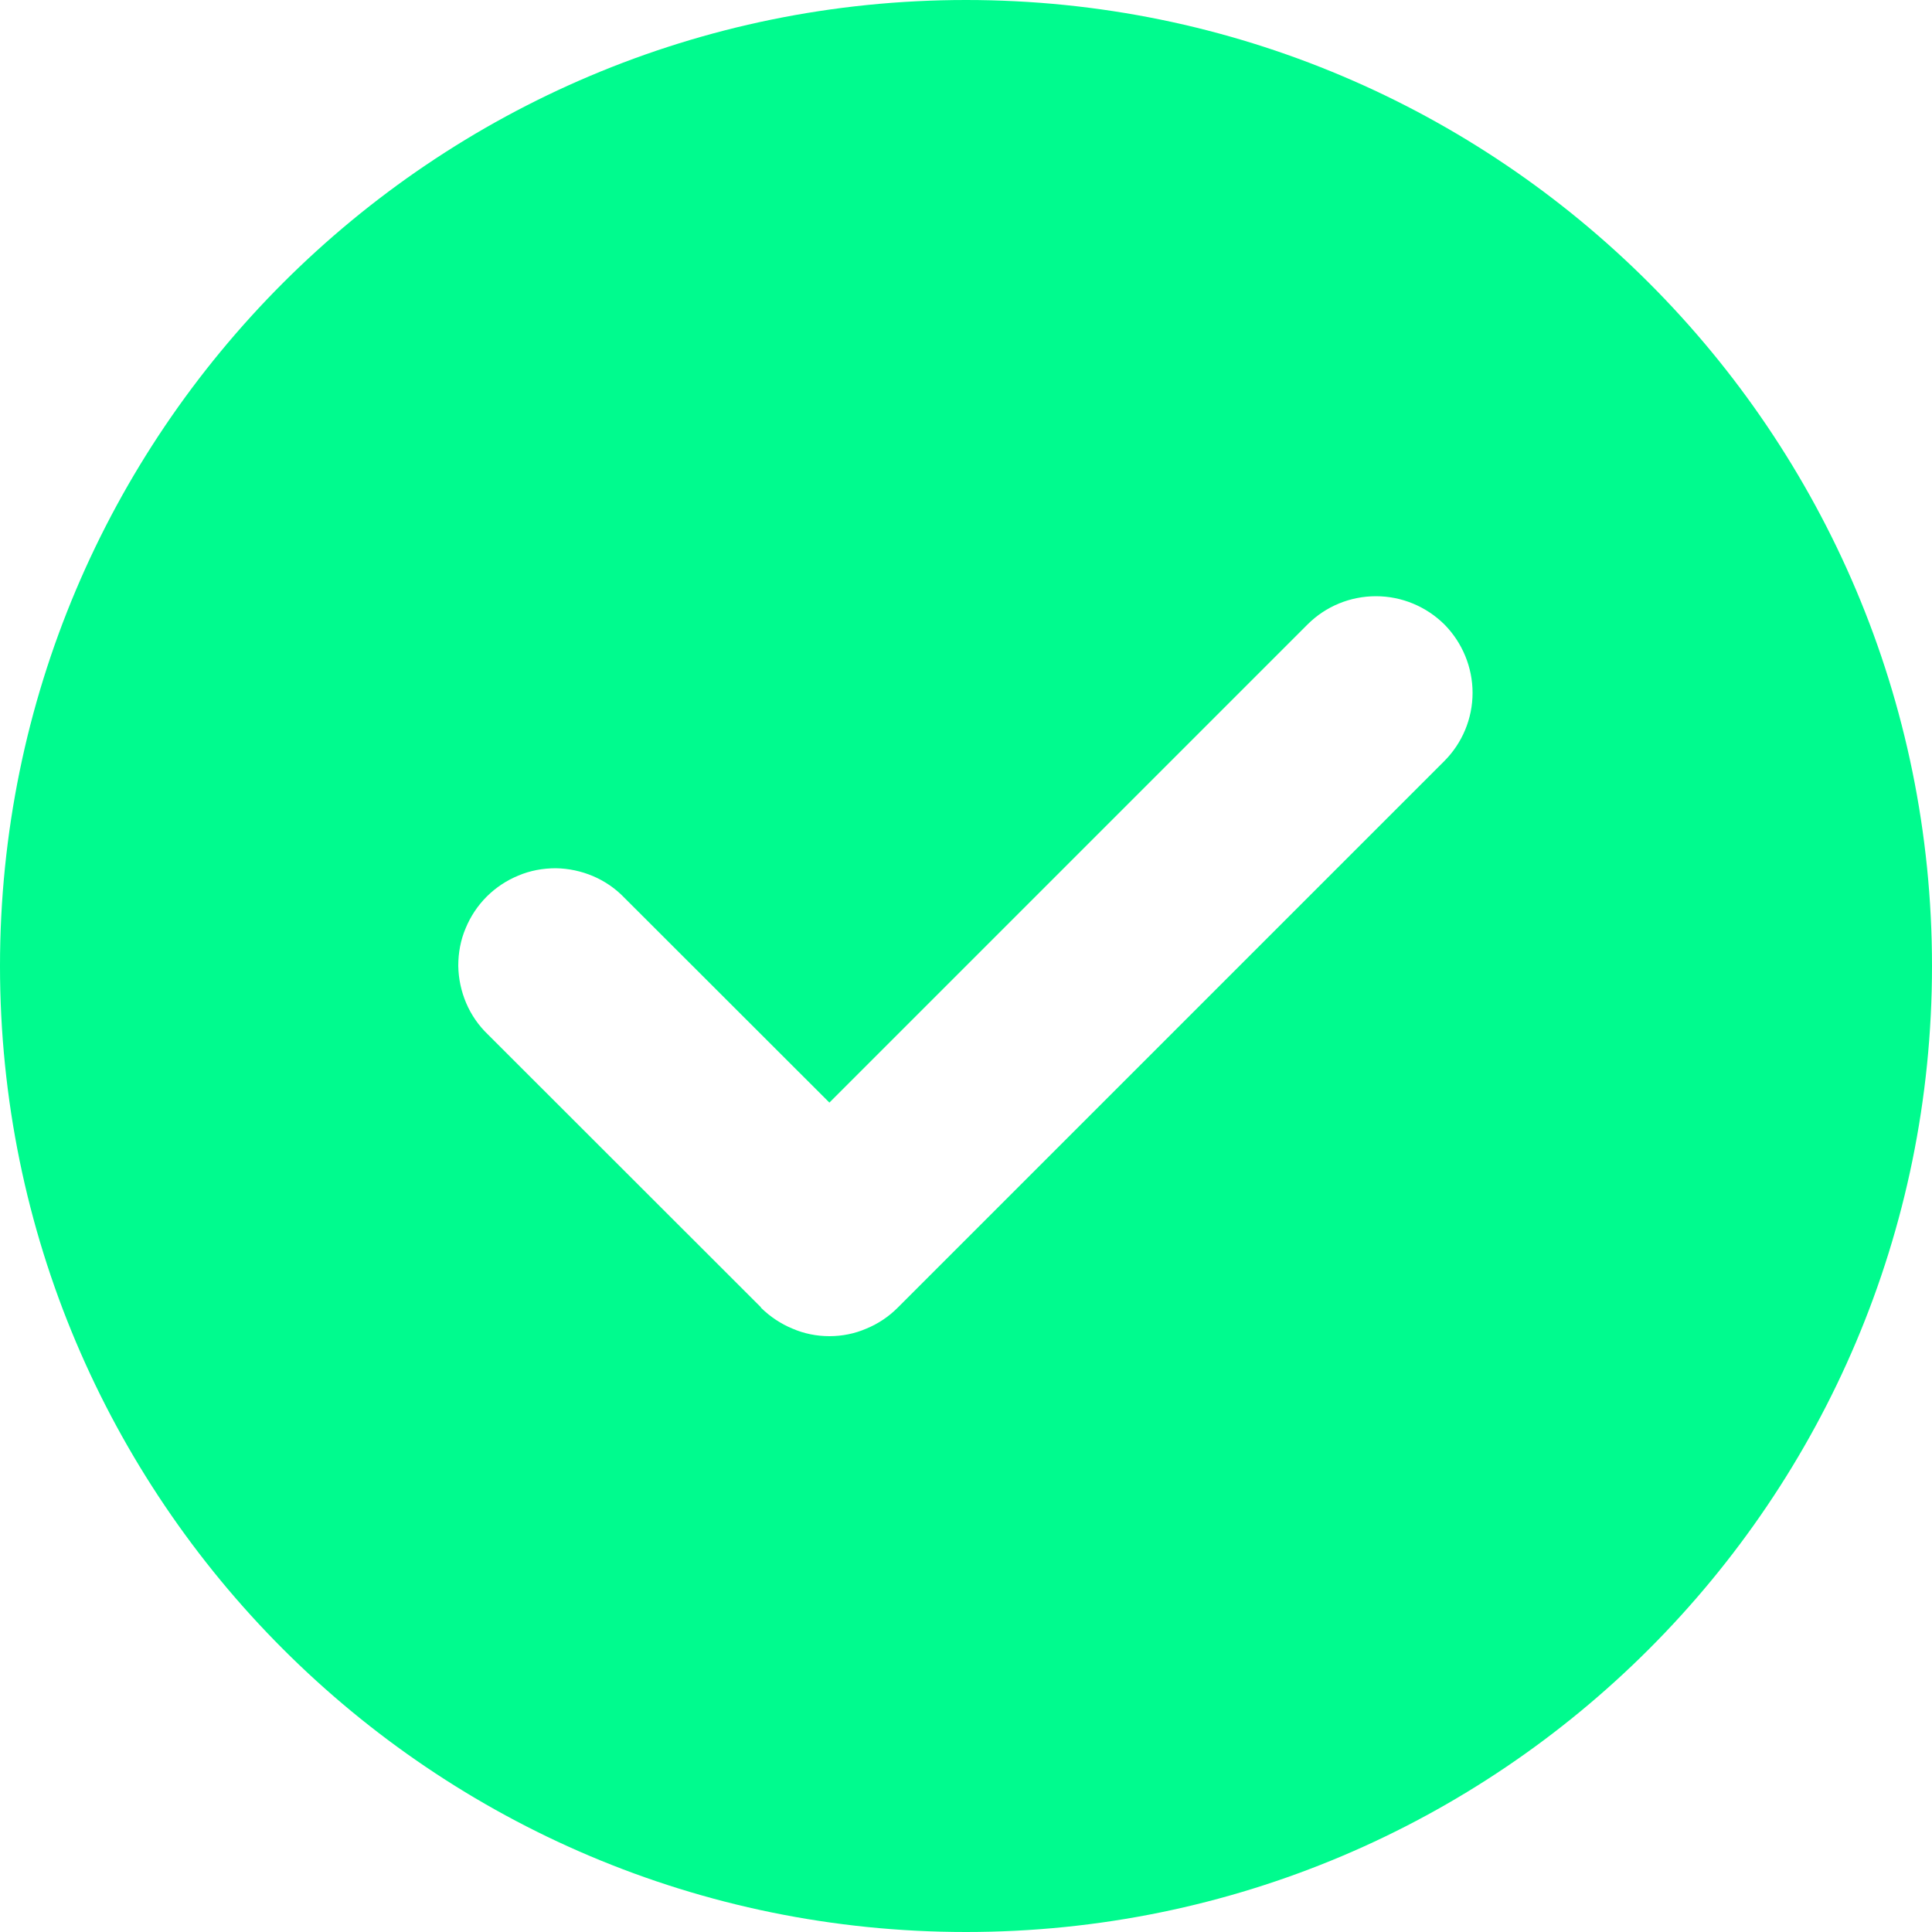 <svg width="10" height="10" viewBox="0 0 10 10" fill="none" xmlns="http://www.w3.org/2000/svg">
<path fill-rule="evenodd" clip-rule="evenodd" d="M5 10C7.761 10 10 7.761 10 5C10 2.239 7.761 0 5 0C2.239 0 0 2.239 0 5C0 7.761 2.239 10 5 10ZM6.768 3.232C6.862 3.138 6.989 3.086 7.122 3.086C7.255 3.086 7.382 3.139 7.476 3.232C7.569 3.326 7.622 3.454 7.622 3.586C7.622 3.719 7.569 3.846 7.475 3.94L4.649 6.766L4.646 6.769C4.6 6.815 4.545 6.852 4.484 6.877C4.424 6.903 4.359 6.916 4.293 6.916C4.227 6.916 4.162 6.903 4.102 6.877C4.041 6.852 3.986 6.815 3.939 6.769L3.938 6.766L2.525 5.354C2.477 5.308 2.439 5.253 2.413 5.192C2.387 5.131 2.373 5.065 2.372 4.999C2.372 4.932 2.384 4.866 2.41 4.805C2.435 4.744 2.472 4.688 2.519 4.641C2.566 4.594 2.622 4.557 2.683 4.532C2.744 4.506 2.81 4.494 2.877 4.494C2.943 4.495 3.009 4.509 3.07 4.535C3.131 4.561 3.186 4.599 3.232 4.647L4.293 5.707L6.768 3.232V3.232Z" fill="#00FB8E"/>
</svg>
